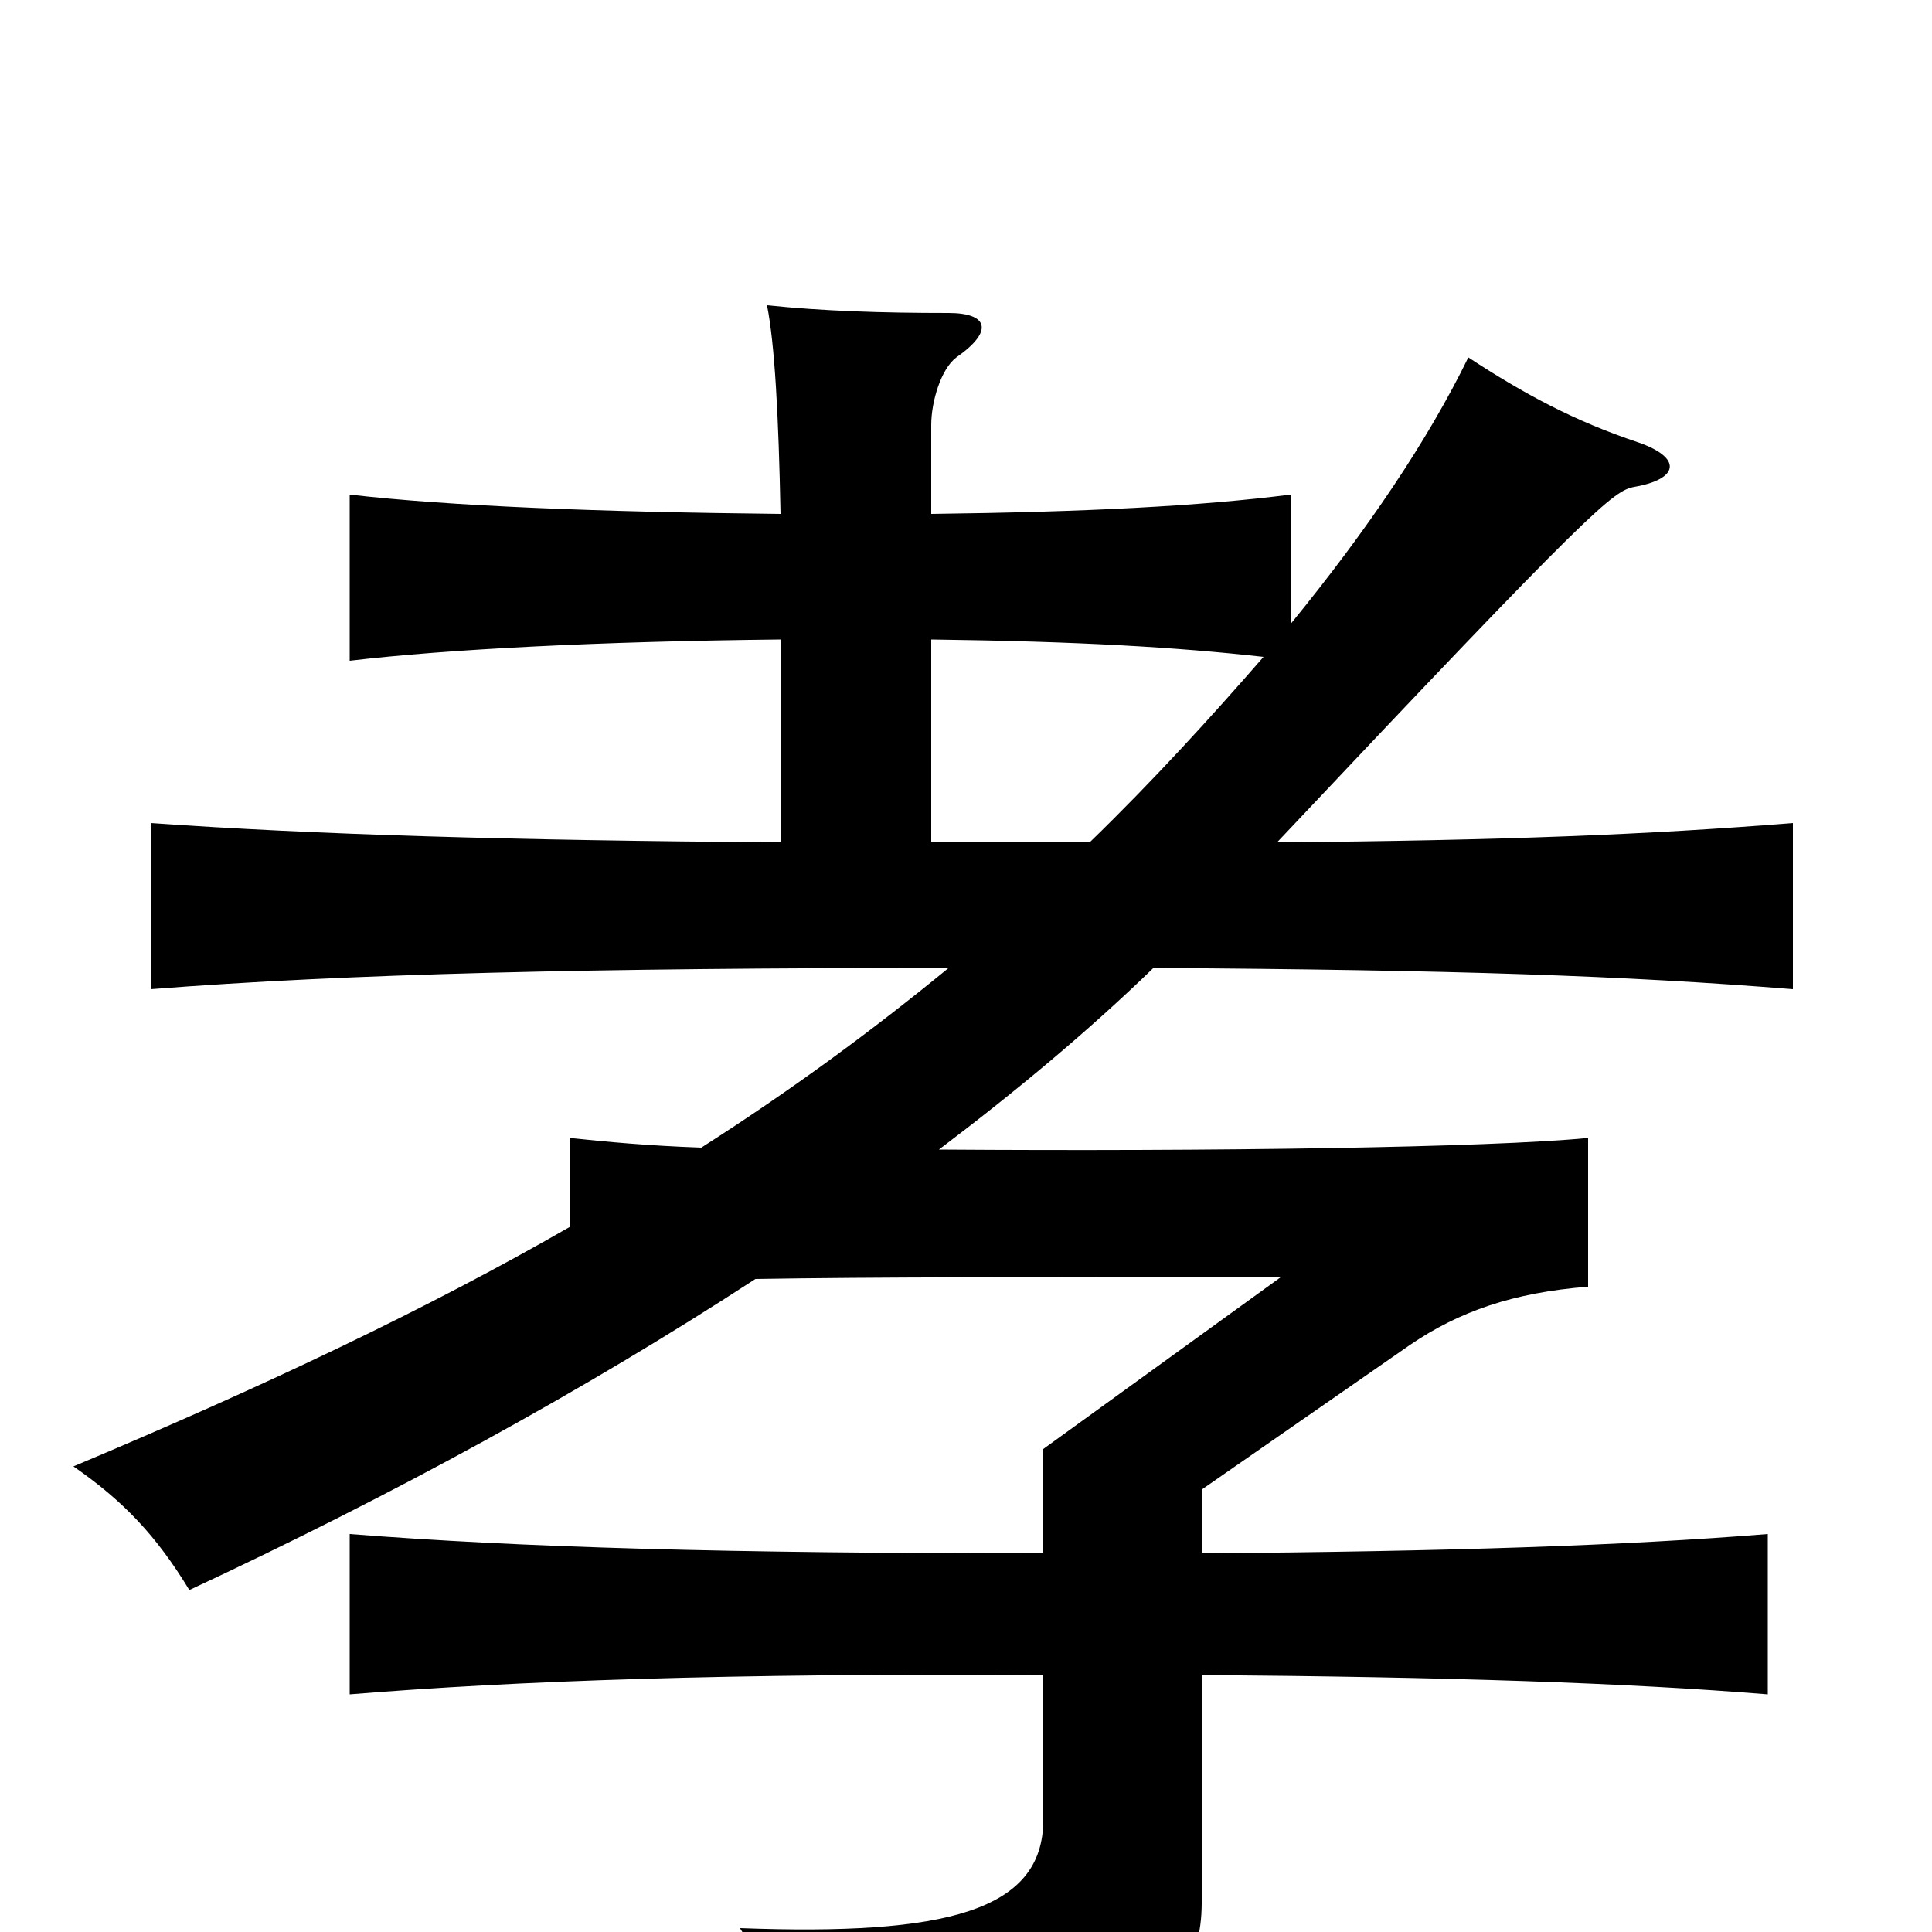 <svg xmlns="http://www.w3.org/2000/svg" viewBox="0 -1000 1000 1000">
	<path fill="#000000" d="M404 -669V-564C265 -565 163 -568 78 -574V-488C180 -496 306 -499 491 -499C452 -467 410 -436 363 -406C335 -407 314 -409 295 -411V-365C222 -323 138 -283 38 -241C64 -223 81 -205 98 -177C203 -226 302 -280 391 -338C449 -339 535 -339 663 -339L540 -250V-196C377 -196 270 -199 181 -206V-123C267 -130 377 -134 540 -133V-58C540 -11 490 2 383 -2C404 31 414 59 419 88C561 71 622 48 622 -15V-133C750 -132 841 -129 915 -123V-206C841 -200 750 -197 622 -196V-229L730 -304C755 -321 783 -331 822 -334V-411C770 -406 628 -404 486 -405C527 -436 564 -467 597 -499C753 -498 841 -495 928 -488V-574C853 -568 779 -565 661 -564C825 -738 835 -746 846 -748C869 -752 871 -763 848 -771C815 -782 789 -796 760 -815C739 -772 708 -726 668 -677V-744C621 -738 562 -735 482 -734V-780C482 -792 487 -809 495 -815C515 -829 511 -838 491 -838C456 -838 426 -839 397 -842C401 -822 403 -785 404 -734C310 -735 233 -738 181 -744V-658C232 -664 310 -668 404 -669ZM654 -660C627 -629 597 -596 564 -564H482V-669C559 -668 609 -665 654 -660Z"/>
</svg>